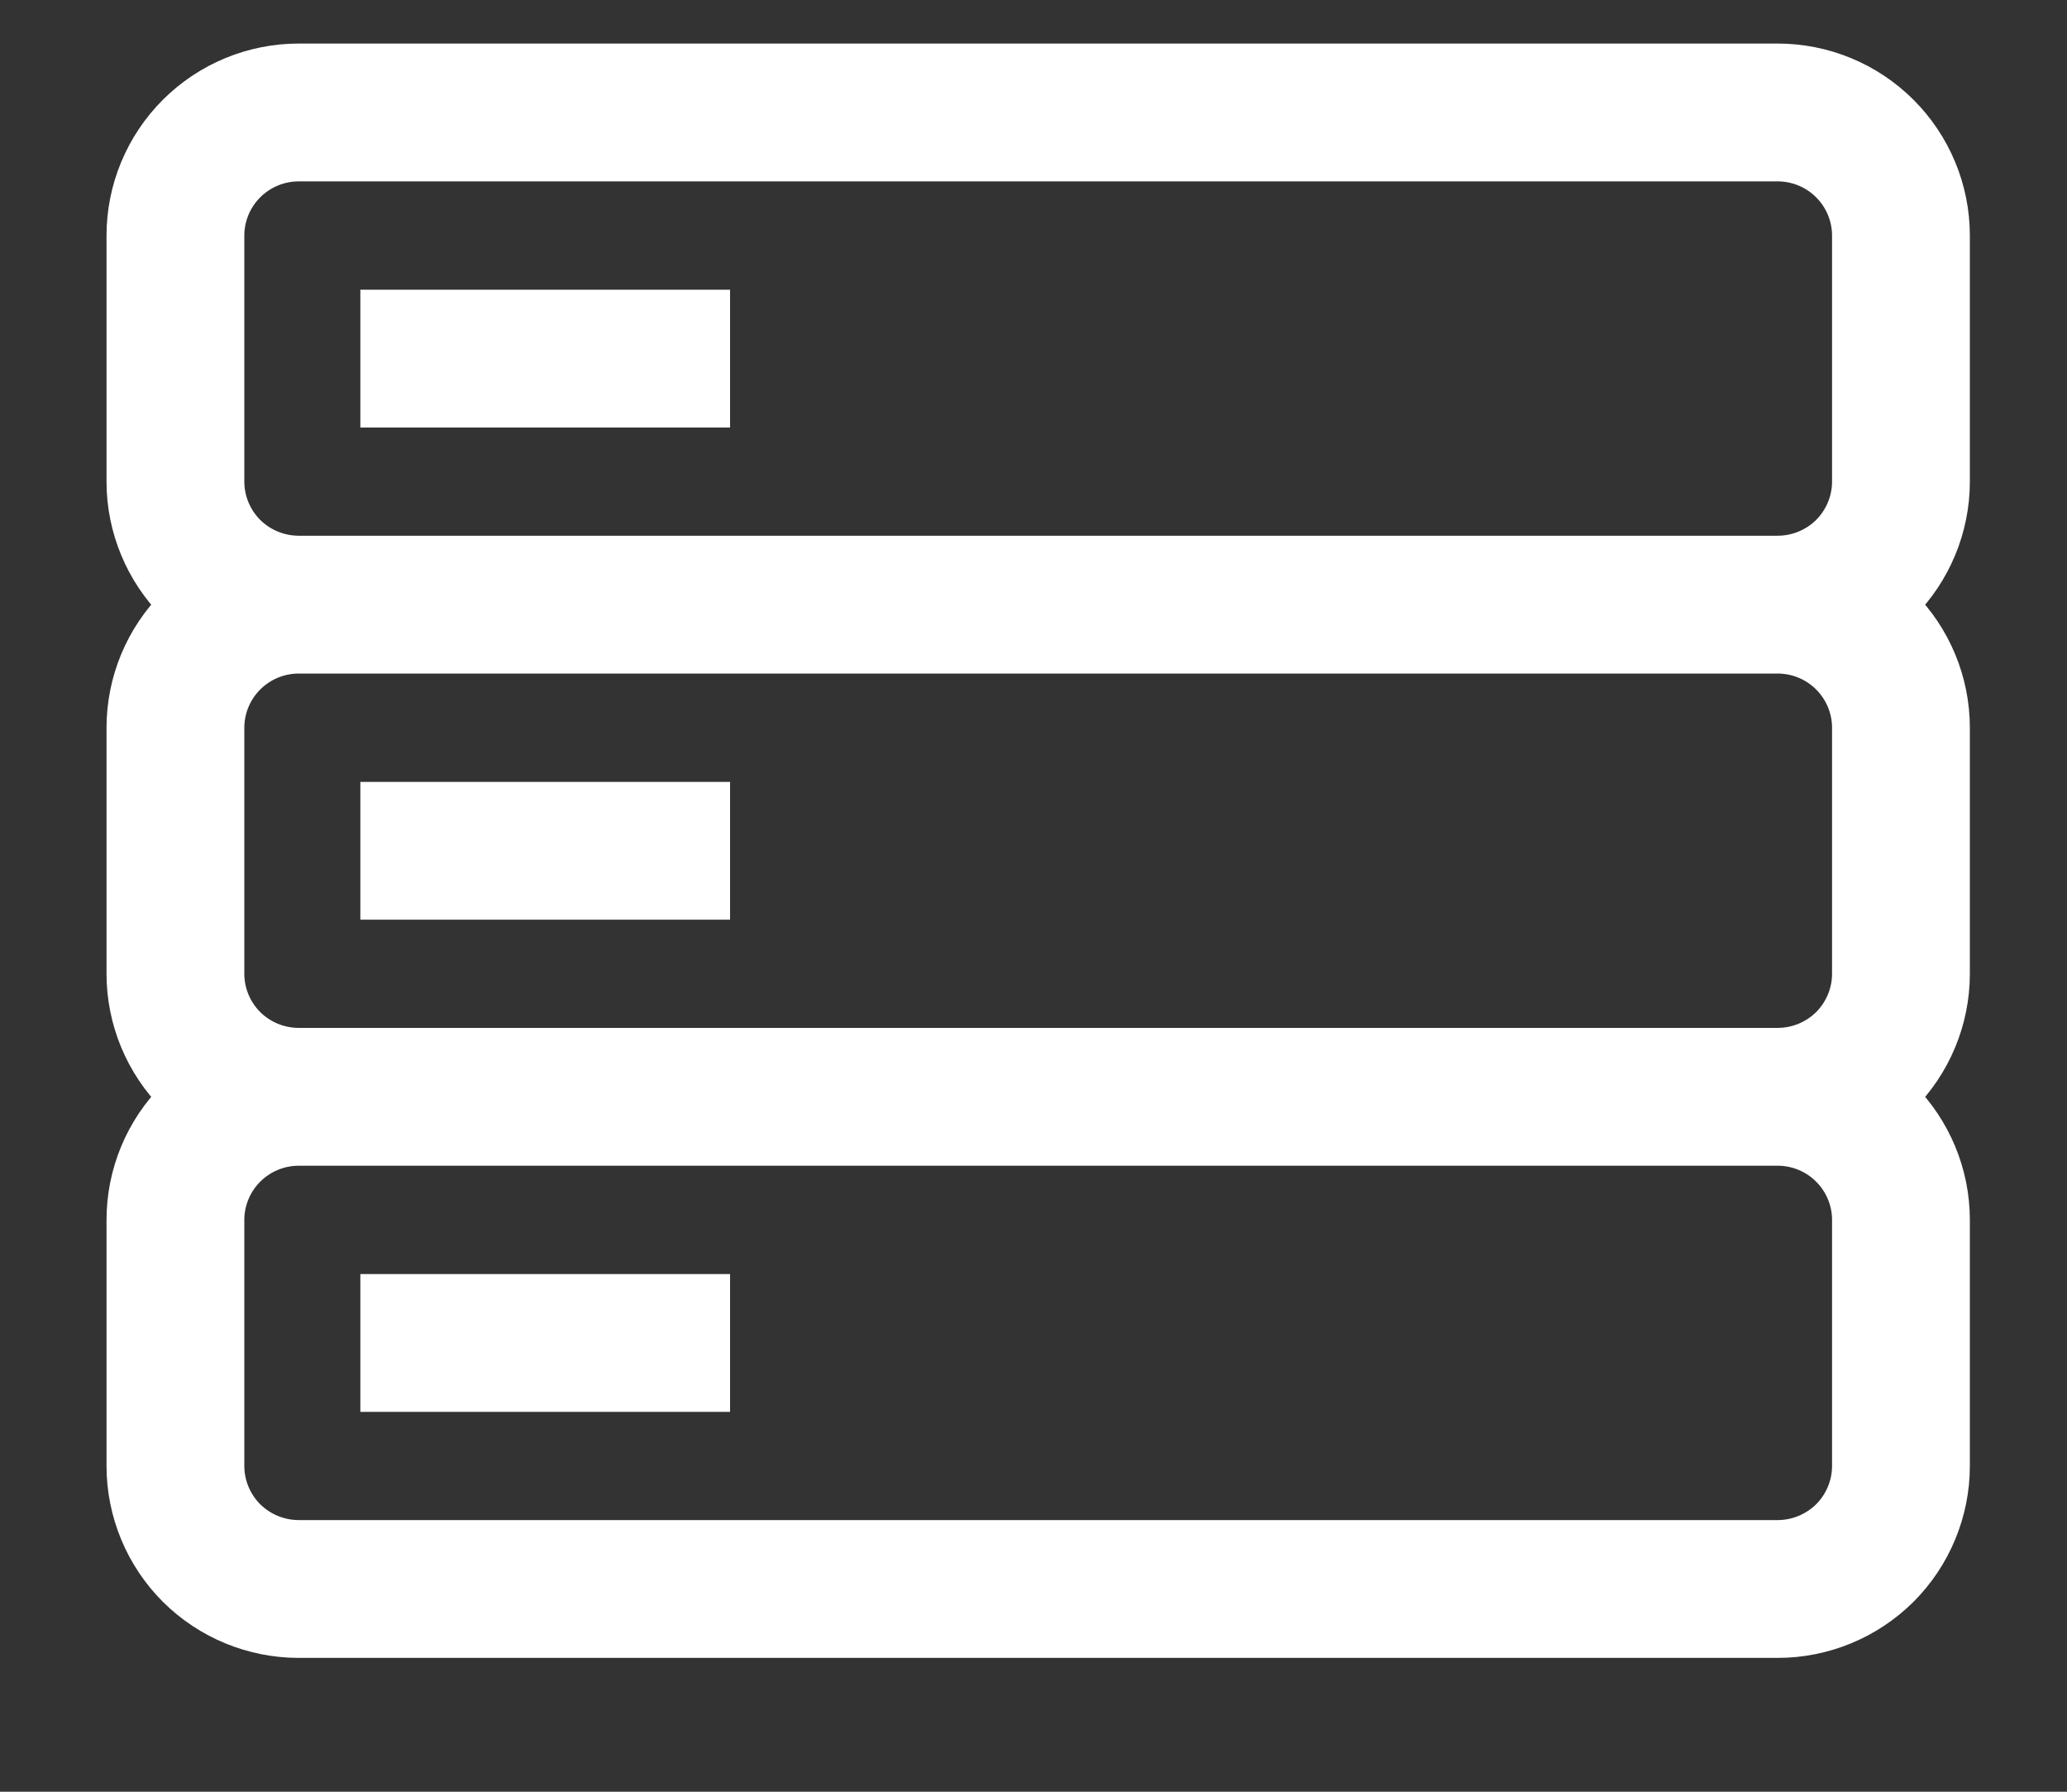 <svg width="15" height="13" viewBox="0 0 15 13" fill="none" xmlns="http://www.w3.org/2000/svg">
<rect x="0" y="0" width="15" height="13" fill="#333333" stroke="none"/>
<path d="M12.9 4.387H2.168M12.9 4.387C13.137 4.387 13.365 4.293 13.533 4.126C13.7 3.959 13.795 3.731 13.795 3.495V1.709C13.795 1.472 13.7 1.245 13.533 1.078C13.365 0.91 13.137 0.816 12.9 0.816H2.168C1.931 0.816 1.703 0.91 1.535 1.078C1.368 1.245 1.273 1.472 1.273 1.709V3.495C1.273 3.731 1.368 3.959 1.535 4.126C1.703 4.293 1.931 4.387 2.168 4.387M12.9 4.387C13.137 4.387 13.365 4.481 13.533 4.649C13.7 4.816 13.795 5.043 13.795 5.28V7.066C13.795 7.302 13.7 7.53 13.533 7.697C13.365 7.864 13.137 7.958 12.9 7.958M2.168 4.387C1.931 4.387 1.703 4.481 1.535 4.649C1.368 4.816 1.273 5.043 1.273 5.28V7.066C1.273 7.302 1.368 7.53 1.535 7.697C1.703 7.864 1.931 7.958 2.168 7.958M12.9 7.958H2.168M12.9 7.958C13.137 7.958 13.365 8.052 13.533 8.22C13.7 8.387 13.795 8.614 13.795 8.851V10.637C13.795 10.873 13.7 11.101 13.533 11.268C13.365 11.435 13.137 11.529 12.9 11.529H2.168C1.931 11.529 1.703 11.435 1.535 11.268C1.368 11.101 1.273 10.873 1.273 10.637V8.851C1.273 8.614 1.368 8.387 1.535 8.22C1.703 8.052 1.931 7.958 2.168 7.958M2.615 2.602H5.298M2.615 6.173H5.298M2.615 9.744H5.298" stroke="white"/>
</svg>
